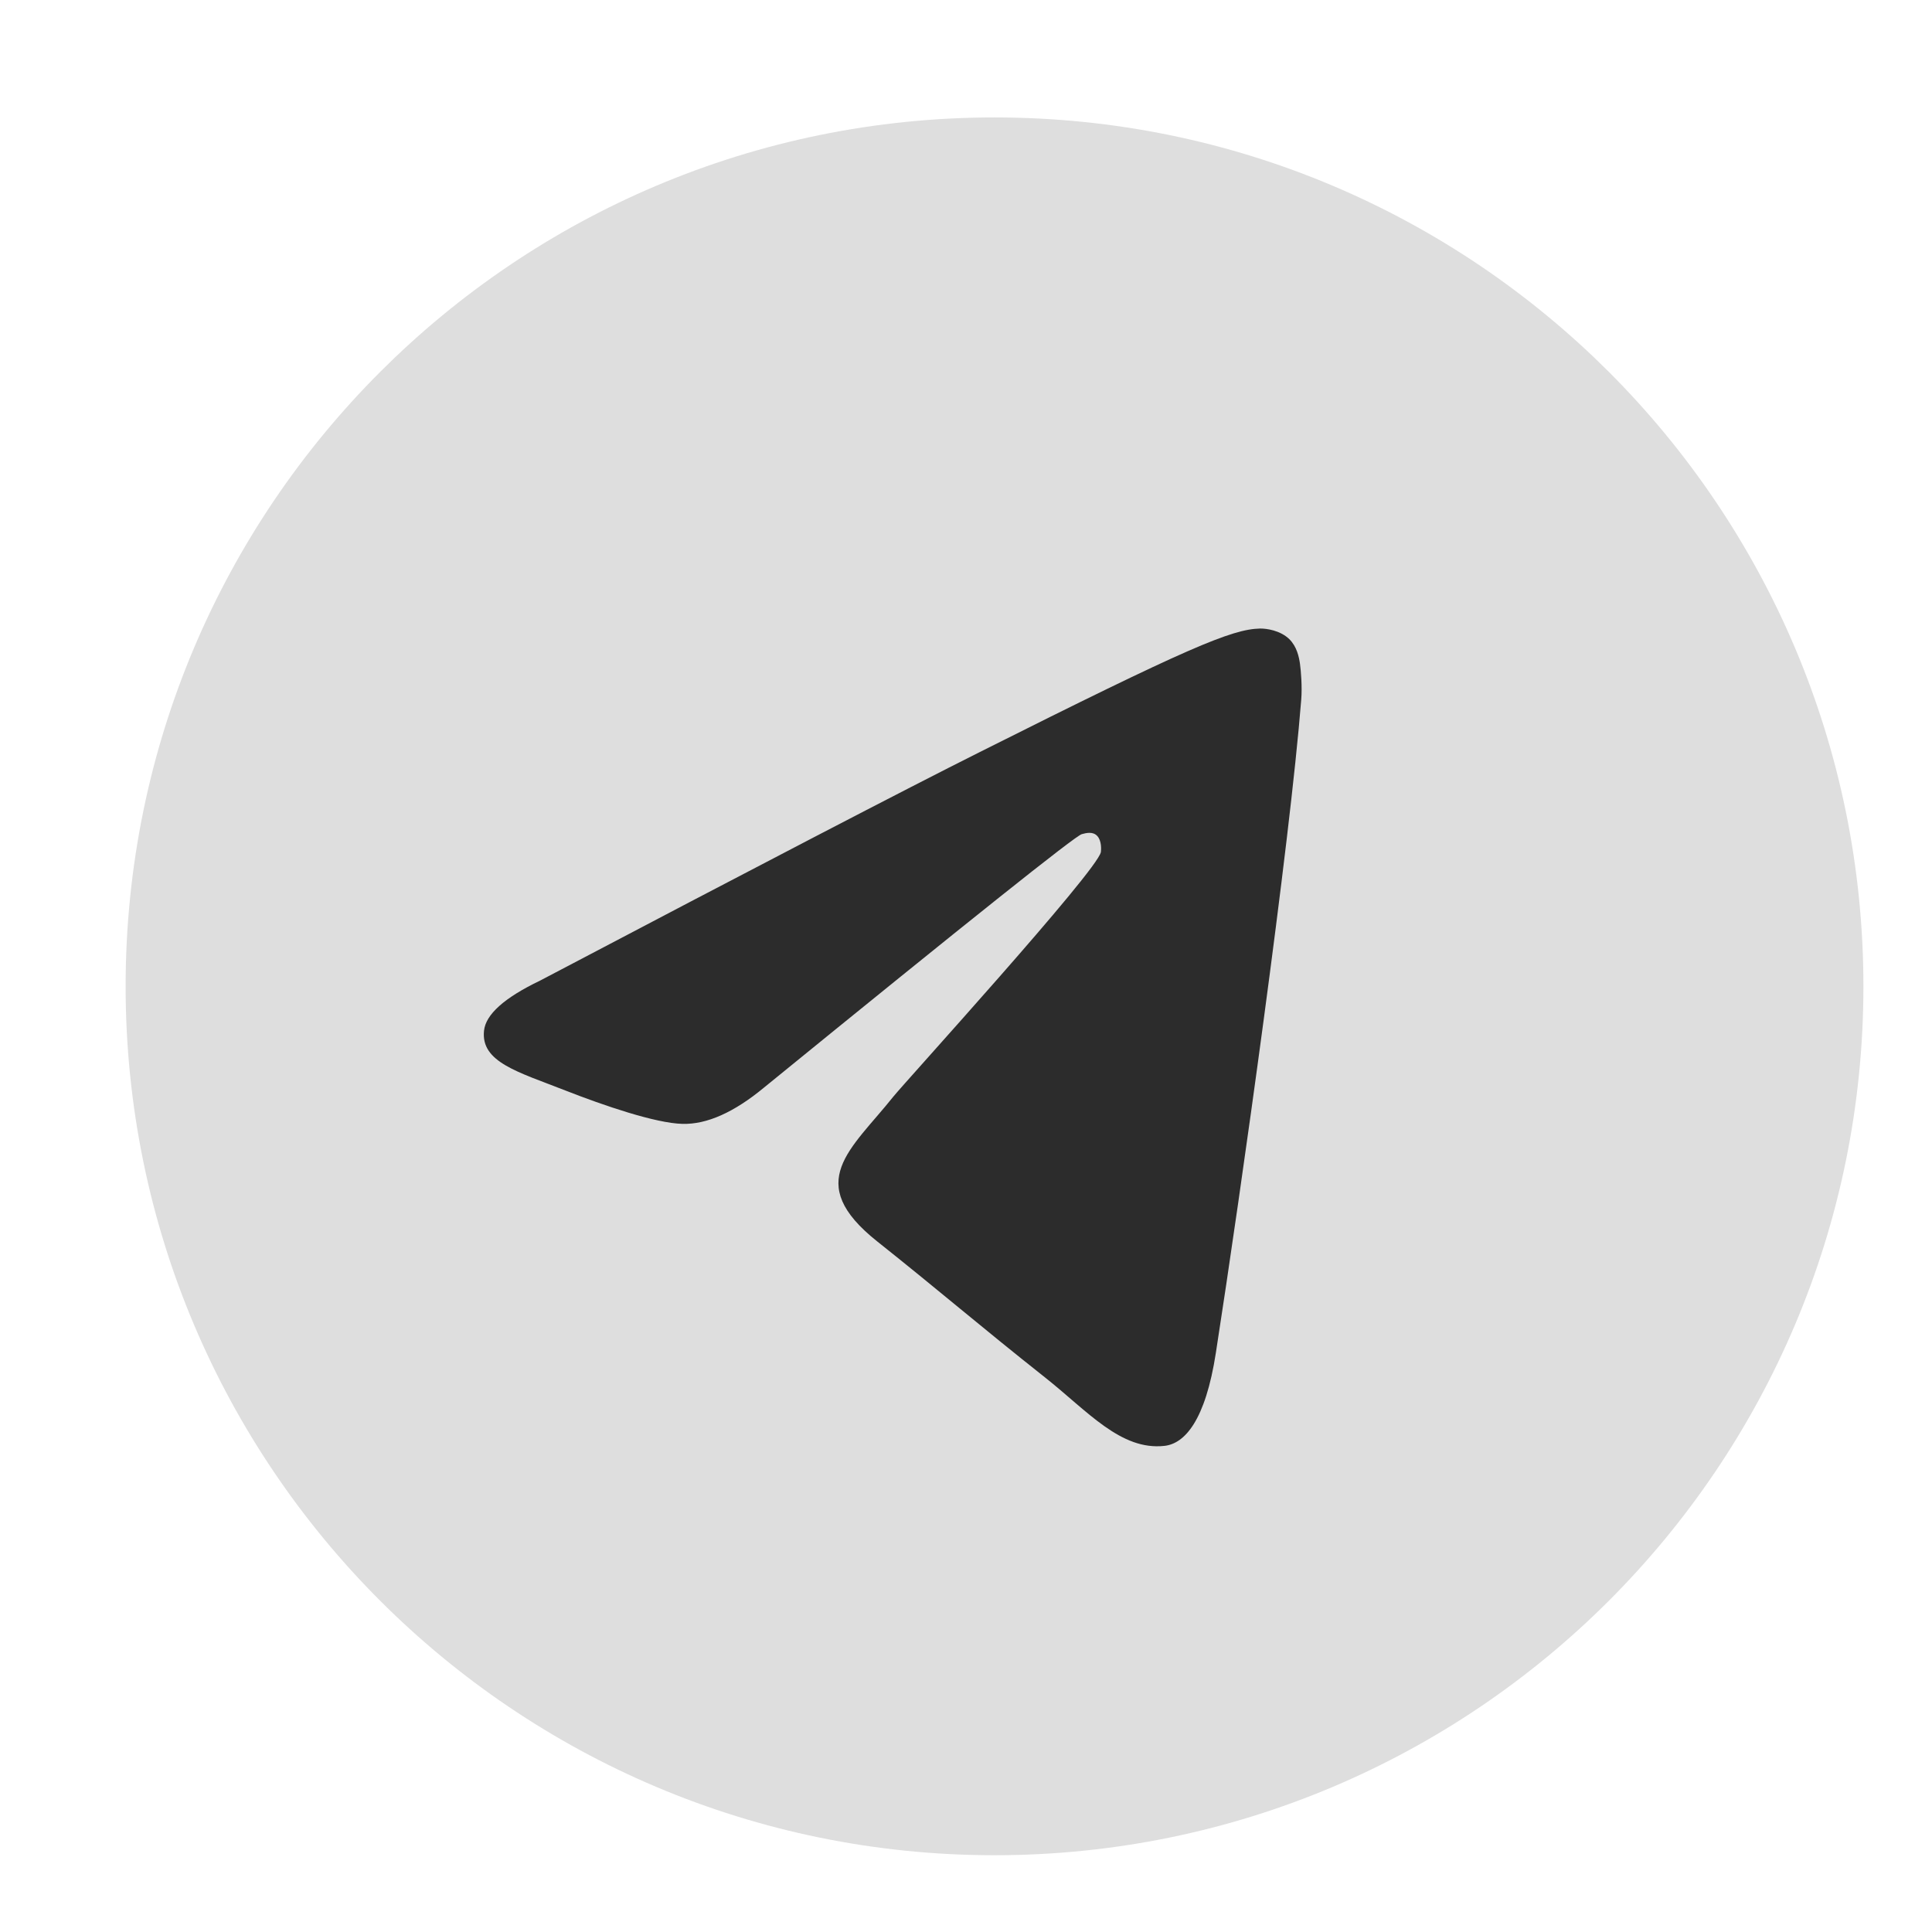 <?xml version="1.0" encoding="UTF-8" standalone="no"?><svg width='21' height='21' viewBox='0 0 21 21' fill='none' xmlns='http://www.w3.org/2000/svg'>
<g clip-path='url(#clip0_9_3931)'>
<g clip-path='url(#clip1_9_3931)'>
<g clip-path='url(#clip2_9_3931)'>
<path d='M10.81 19.61C15.719 19.61 19.699 15.63 19.699 10.721C19.699 5.812 15.719 1.832 10.81 1.832C5.901 1.832 1.921 5.812 1.921 10.721C1.921 15.63 5.901 19.61 10.81 19.61Z' fill='#DEDEDE' stroke='#DEDEDE' stroke-width='1.111'/>
<path fill-rule='evenodd' clip-rule='evenodd' d='M5.87 10.659C8.256 9.404 9.847 8.577 10.643 8.178C12.916 7.037 13.389 6.839 13.696 6.832C13.764 6.831 13.915 6.851 14.014 6.947C14.096 7.028 14.119 7.138 14.13 7.214C14.141 7.291 14.155 7.466 14.144 7.603C14.021 9.165 13.488 12.955 13.216 14.704C13.102 15.444 12.876 15.692 12.657 15.716C12.182 15.769 11.821 15.338 11.36 14.973C10.64 14.403 10.233 14.049 9.534 13.493C8.726 12.85 9.25 12.497 9.71 11.92C9.831 11.769 11.925 9.47 11.966 9.262C11.97 9.236 11.975 9.138 11.927 9.087C11.88 9.036 11.809 9.053 11.758 9.067C11.686 9.087 10.535 10.005 8.305 11.821C7.979 12.091 7.683 12.223 7.418 12.216C7.126 12.209 6.563 12.017 6.145 11.853C5.633 11.652 5.225 11.546 5.261 11.204C5.279 11.027 5.482 10.845 5.87 10.659Z' fill='#2C2C2C'/>
</g>
</g>
</g>
<defs>
<clipPath id='clip0_9_3931'>
<rect width='20' height='20' fill='white' transform='translate(0.81 0.721)'/>
</clipPath>
<clipPath id='clip1_9_3931'>
<rect width='20' height='20' fill='white' transform='translate(0.81 0.721)'/>
</clipPath>
<clipPath id='clip2_9_3931'>
<rect width='20' height='20' fill='white' transform='translate(0.81 0.721)'/>
</clipPath>
</defs>
</svg>
